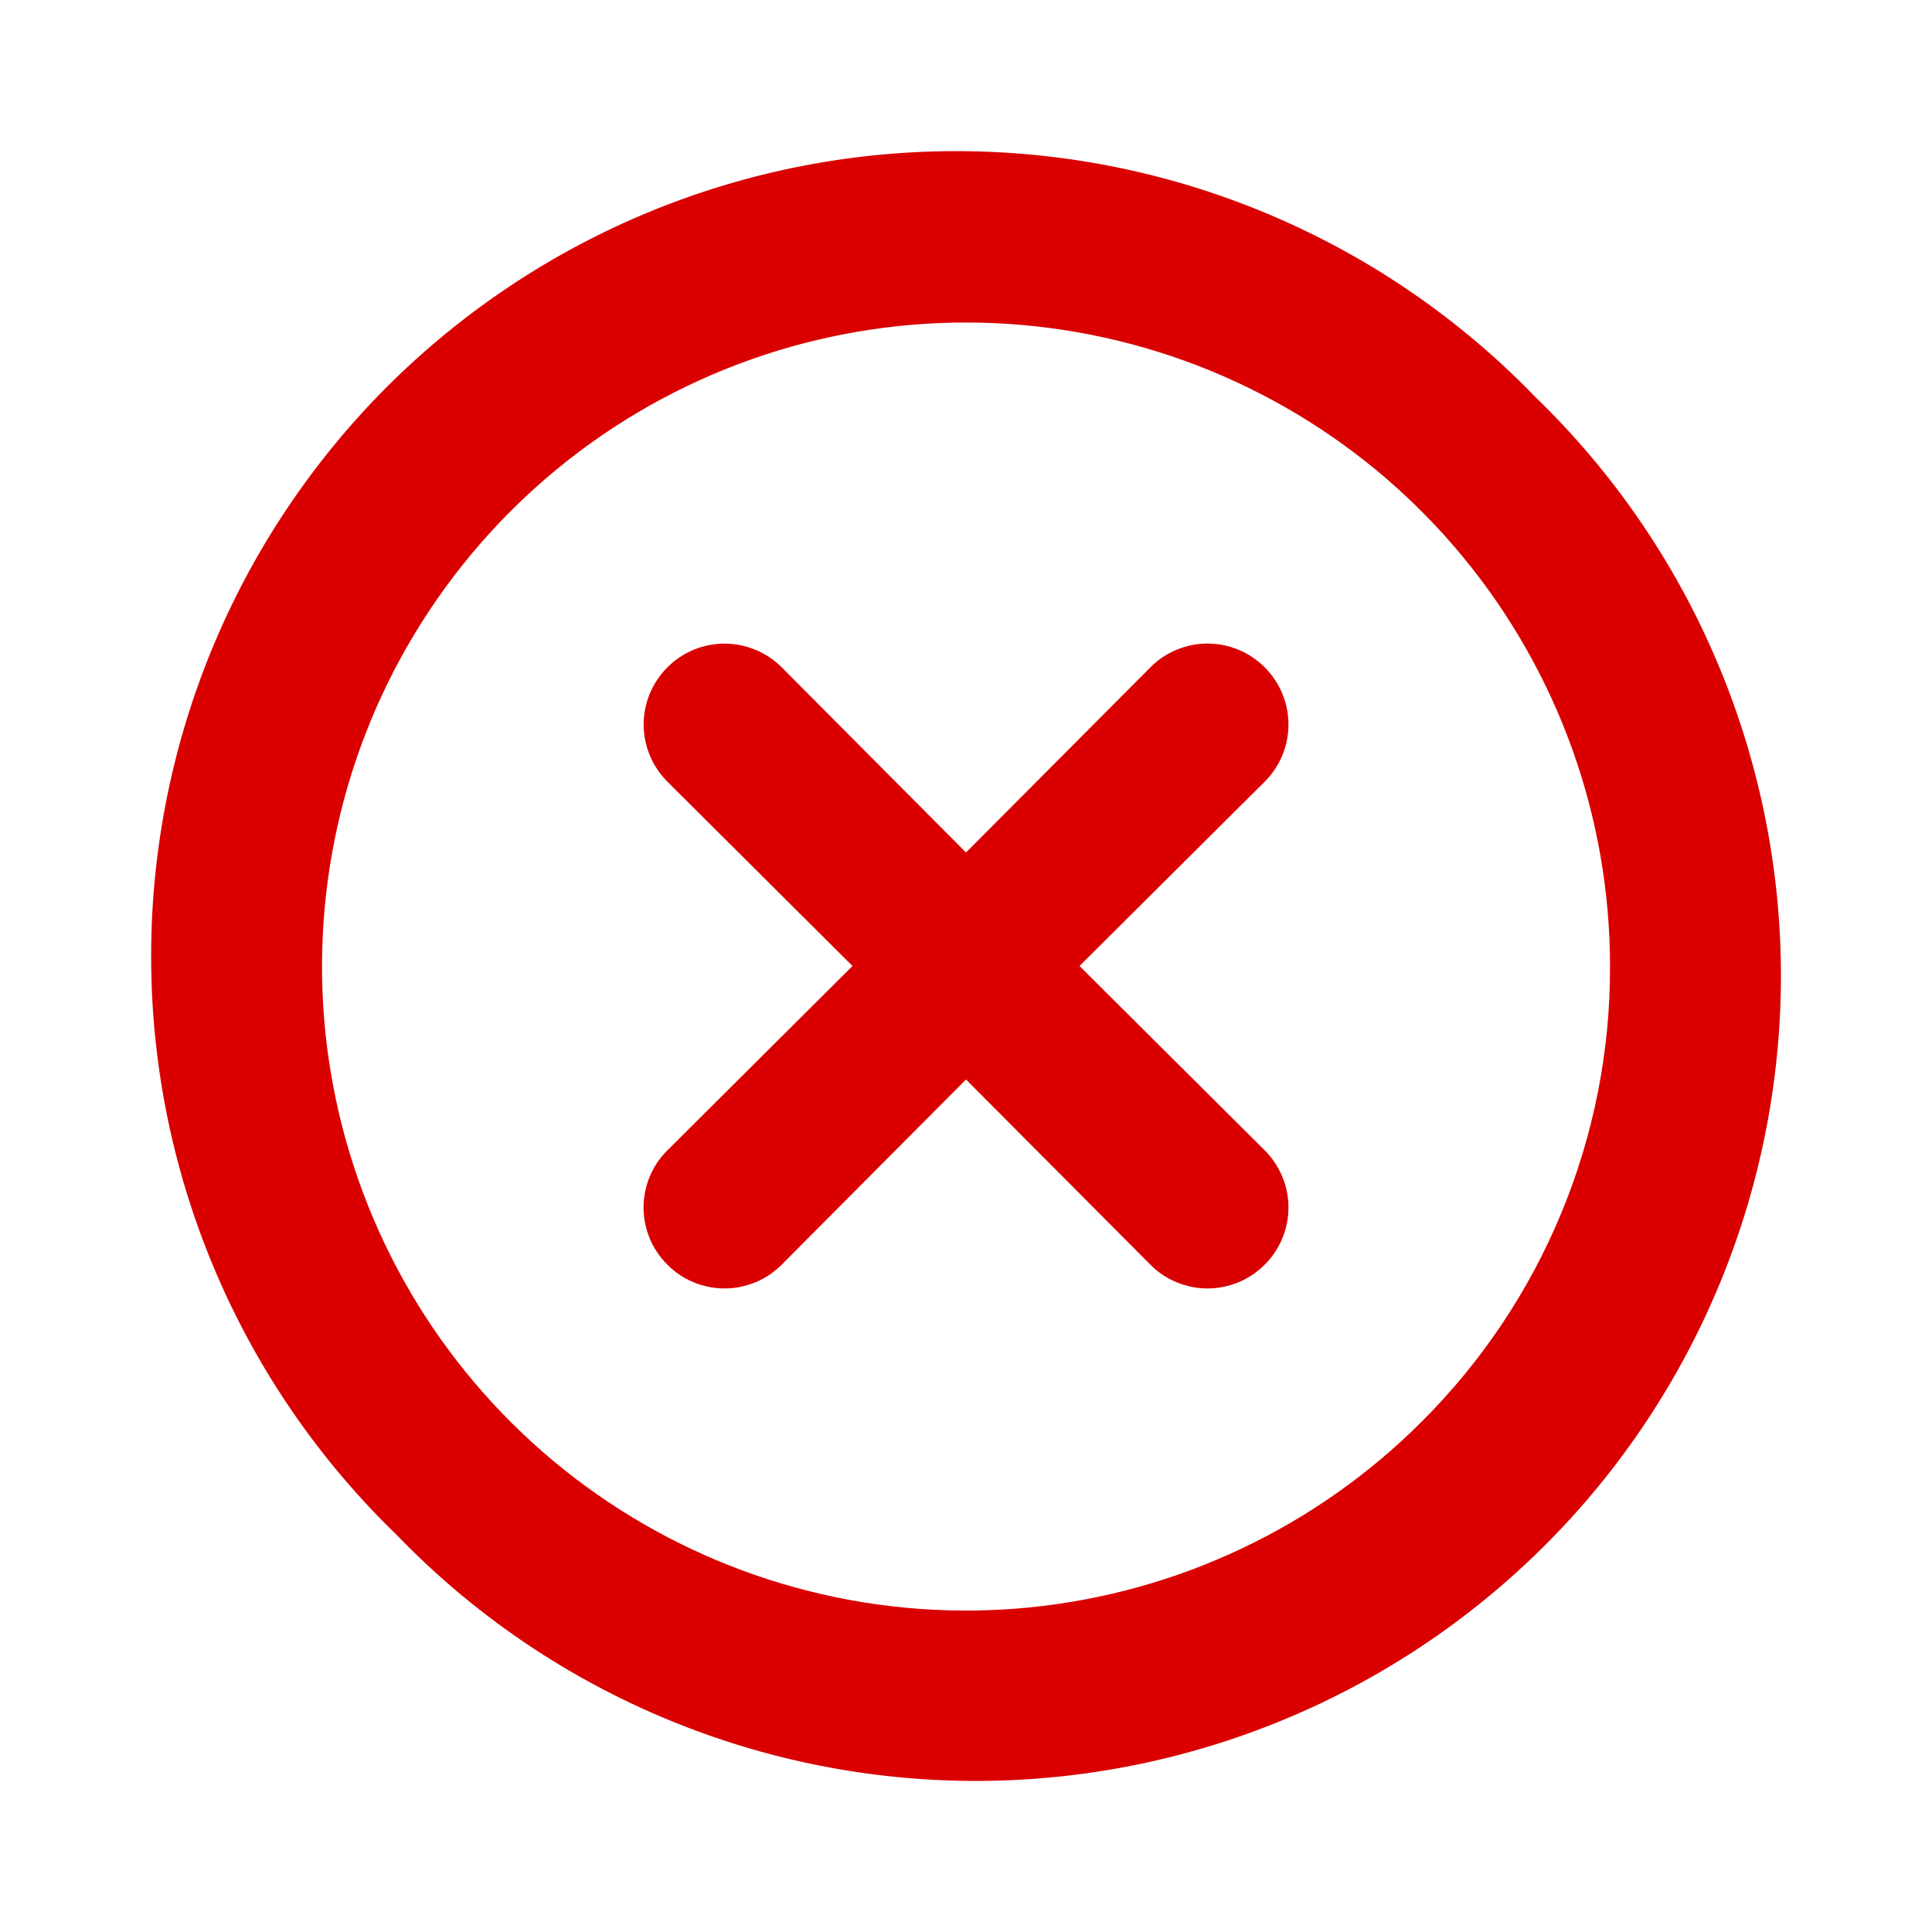 <svg width="20" height="20" viewBox="0 0 20 20" fill="none" xmlns="http://www.w3.org/2000/svg">
<path d="M13.092 6.908C13.014 6.83 12.922 6.768 12.821 6.726C12.719 6.684 12.61 6.662 12.5 6.662C12.39 6.662 12.281 6.684 12.18 6.726C12.078 6.768 11.986 6.83 11.909 6.908L10 8.825L8.092 6.908C7.935 6.751 7.722 6.663 7.5 6.663C7.278 6.663 7.065 6.751 6.909 6.908C6.752 7.065 6.663 7.278 6.663 7.5C6.663 7.722 6.752 7.935 6.909 8.092L8.825 10L6.909 11.908C6.83 11.986 6.768 12.078 6.726 12.18C6.684 12.281 6.662 12.39 6.662 12.5C6.662 12.61 6.684 12.719 6.726 12.82C6.768 12.922 6.83 13.014 6.909 13.092C6.986 13.17 7.078 13.232 7.18 13.274C7.281 13.316 7.39 13.338 7.5 13.338C7.61 13.338 7.719 13.316 7.821 13.274C7.922 13.232 8.014 13.17 8.092 13.092L10 11.175L11.909 13.092C11.986 13.17 12.078 13.232 12.18 13.274C12.281 13.316 12.39 13.338 12.5 13.338C12.61 13.338 12.719 13.316 12.821 13.274C12.922 13.232 13.014 13.17 13.092 13.092C13.17 13.014 13.232 12.922 13.274 12.82C13.317 12.719 13.338 12.61 13.338 12.5C13.338 12.39 13.317 12.281 13.274 12.18C13.232 12.078 13.17 11.986 13.092 11.908L11.175 10L13.092 8.092C13.17 8.014 13.232 7.922 13.274 7.821C13.317 7.719 13.338 7.61 13.338 7.5C13.338 7.39 13.317 7.281 13.274 7.18C13.232 7.078 13.17 6.986 13.092 6.908ZM15.892 4.108C15.123 3.312 14.204 2.678 13.187 2.241C12.17 1.804 11.077 1.574 9.97 1.565C8.864 1.555 7.766 1.766 6.742 2.185C5.718 2.604 4.788 3.223 4.005 4.005C3.223 4.788 2.604 5.718 2.185 6.742C1.766 7.766 1.555 8.864 1.565 9.97C1.574 11.077 1.804 12.17 2.241 13.187C2.678 14.204 3.313 15.123 4.109 15.892C4.877 16.688 5.797 17.323 6.813 17.759C7.83 18.196 8.924 18.426 10.03 18.436C11.137 18.445 12.234 18.234 13.258 17.815C14.282 17.396 15.213 16.777 15.995 15.995C16.778 15.213 17.396 14.282 17.815 13.258C18.234 12.234 18.445 11.136 18.436 10.03C18.426 8.924 18.196 7.83 17.759 6.813C17.323 5.797 16.688 4.877 15.892 4.108ZM14.717 14.717C13.627 15.808 12.192 16.487 10.658 16.64C9.123 16.792 7.583 16.407 6.3 15.551C5.017 14.695 4.07 13.42 3.622 11.945C3.173 10.469 3.25 8.884 3.839 7.458C4.429 6.033 5.494 4.856 6.853 4.128C8.213 3.4 9.783 3.166 11.296 3.466C12.809 3.766 14.171 4.581 15.15 5.772C16.13 6.964 16.666 8.458 16.667 10C16.67 10.876 16.499 11.744 16.164 12.554C15.83 13.363 15.338 14.098 14.717 14.717Z" fill="#DA0000"/>
</svg>
